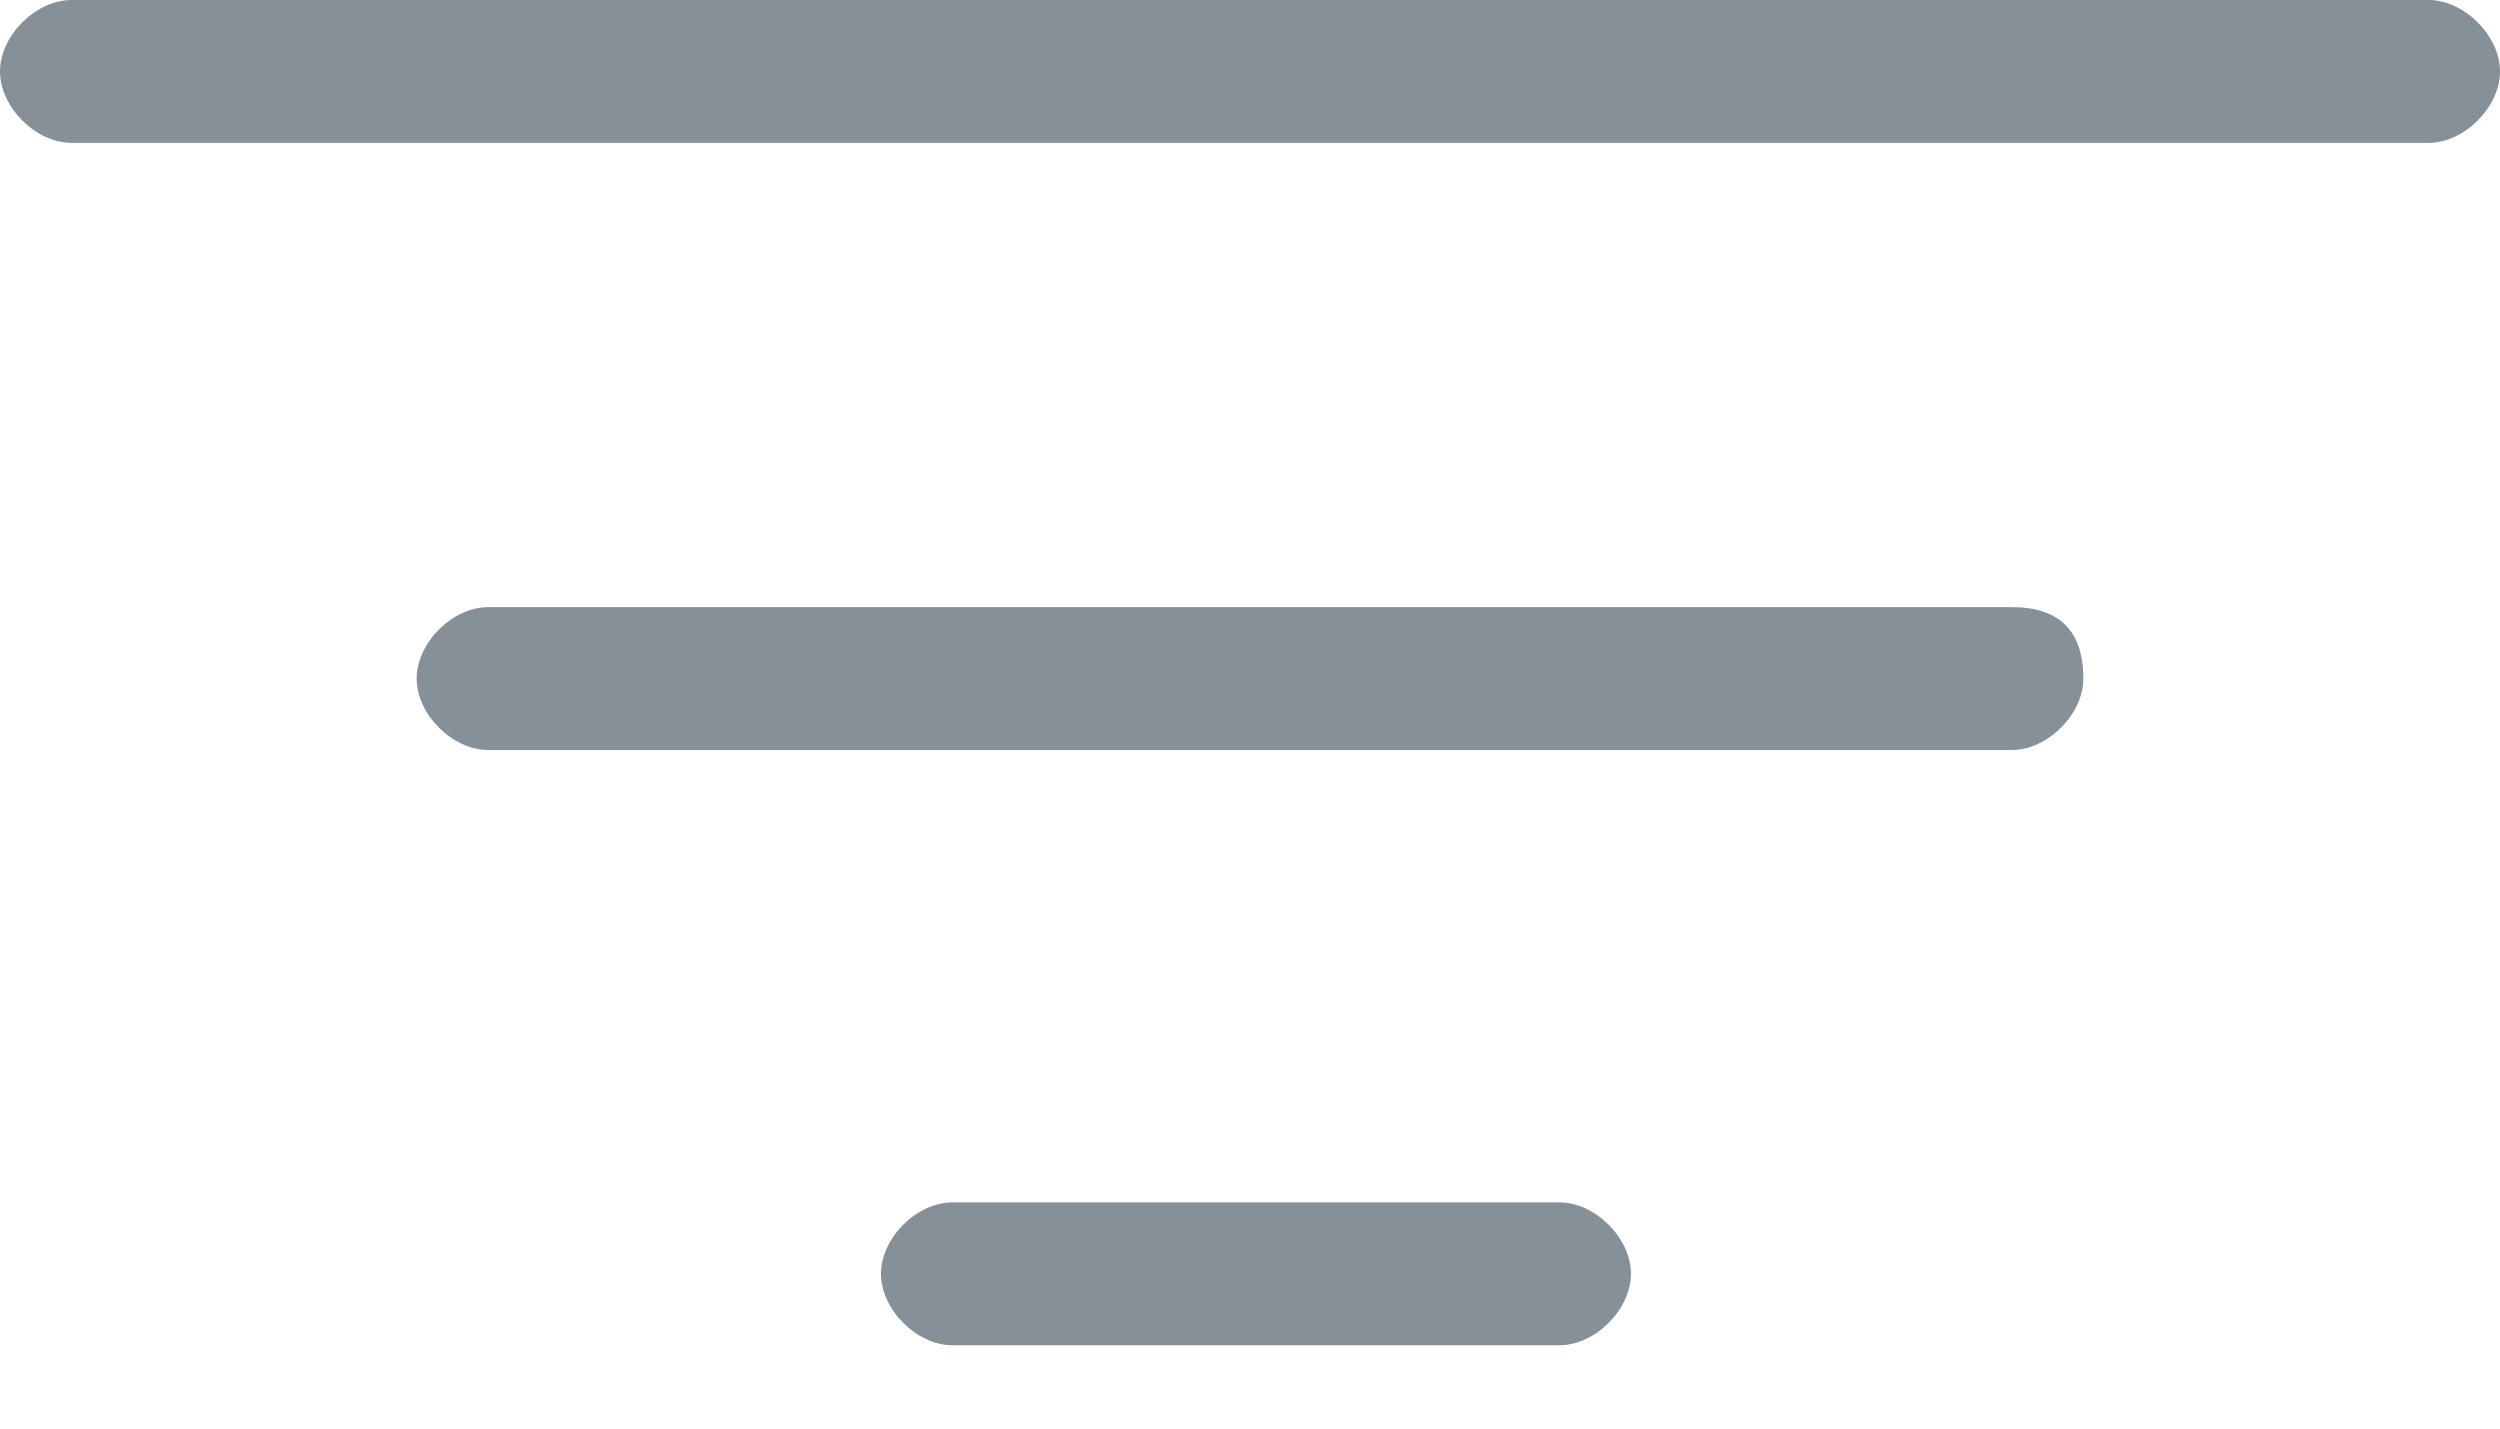 <?xml version="1.0" encoding="utf-8"?>
<!-- Generator: Adobe Illustrator 21.0.0, SVG Export Plug-In . SVG Version: 6.00 Build 0)  -->
<svg version="1.1" id="Слой_1" xmlns="http://www.w3.org/2000/svg" xmlns:xlink="http://www.w3.org/1999/xlink" x="0px" y="0px"
	 viewBox="0 0 21 12" style="enable-background:new 0 0 21 12;" xml:space="preserve">
<style type="text/css">
	.st0{fill:#859098;}
</style>
<g>
	<path class="st0" d="M20.4,0H0.6C0.3,0,0,0.3,0,0.6s0.3,0.6,0.6,0.6h19.8c0.3,0,0.6-0.3,0.6-0.6S20.7,0,20.4,0z"/>
	<path class="st0" d="M16.9,5.1H4.1c-0.3,0-0.6,0.3-0.6,0.6c0,0.3,0.3,0.6,0.6,0.6h12.8c0.3,0,0.6-0.3,0.6-0.6
		C17.5,5.3,17.3,5.1,16.9,5.1z"/>
	<path class="st0" d="M13.1,10.1H8c-0.3,0-0.6,0.3-0.6,0.6s0.3,0.6,0.6,0.6h5.1c0.3,0,0.6-0.3,0.6-0.6S13.4,10.1,13.1,10.1z"/>
</g>
</svg>
